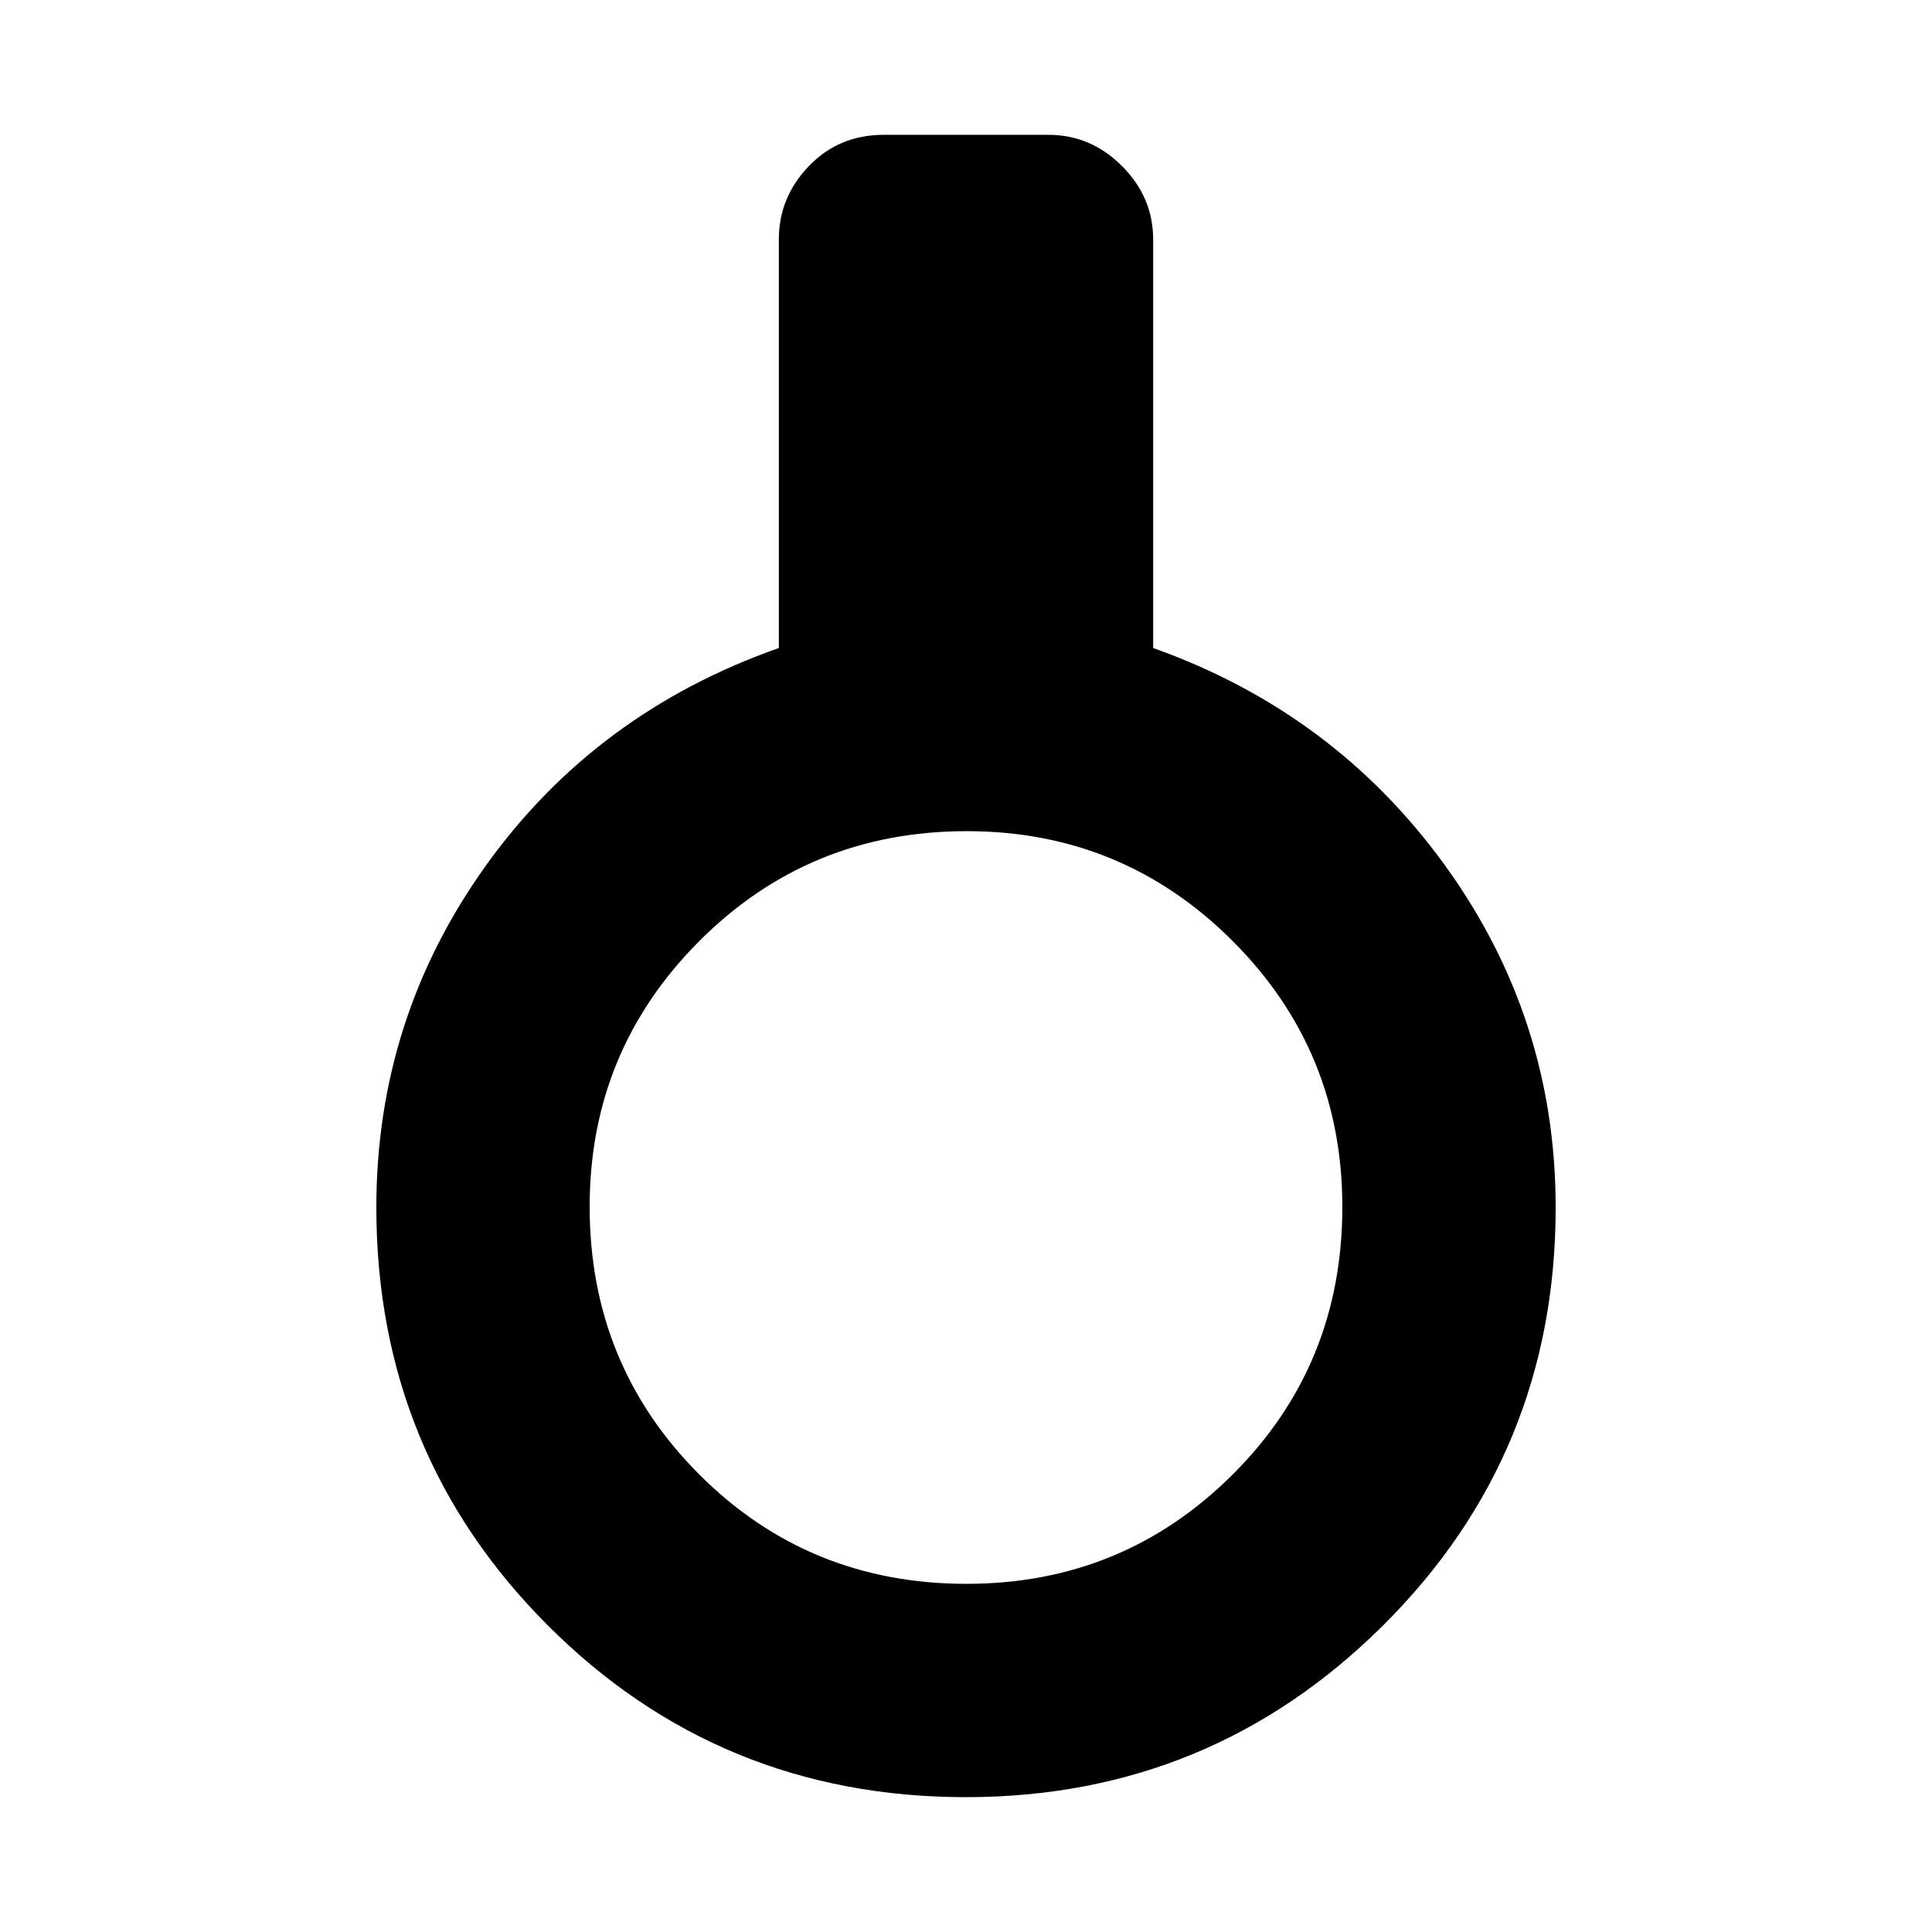 <svg xmlns="http://www.w3.org/2000/svg" height="24" viewBox="0 -960 960 960" width="24"><path d="M480-67q-122.43 0-207.72-85.28Q187-237.57 187-360q0-94 54.5-170T387-638v-203q0-21 14.95-36.5T439-893h82q21 0 36.5 15.5T573-841v203q90 32 145 108t55 170q0 122.43-85.81 207.72Q601.39-67 480-67Zm.28-106q77.72 0 132.22-54.31T667-360.28q0-77.72-54.59-132.22Q557.83-547 480.38-547 402-547 347.5-492.41 293-437.83 293-360.38q0 78.38 54.31 132.88T480.28-173Z"/></svg>